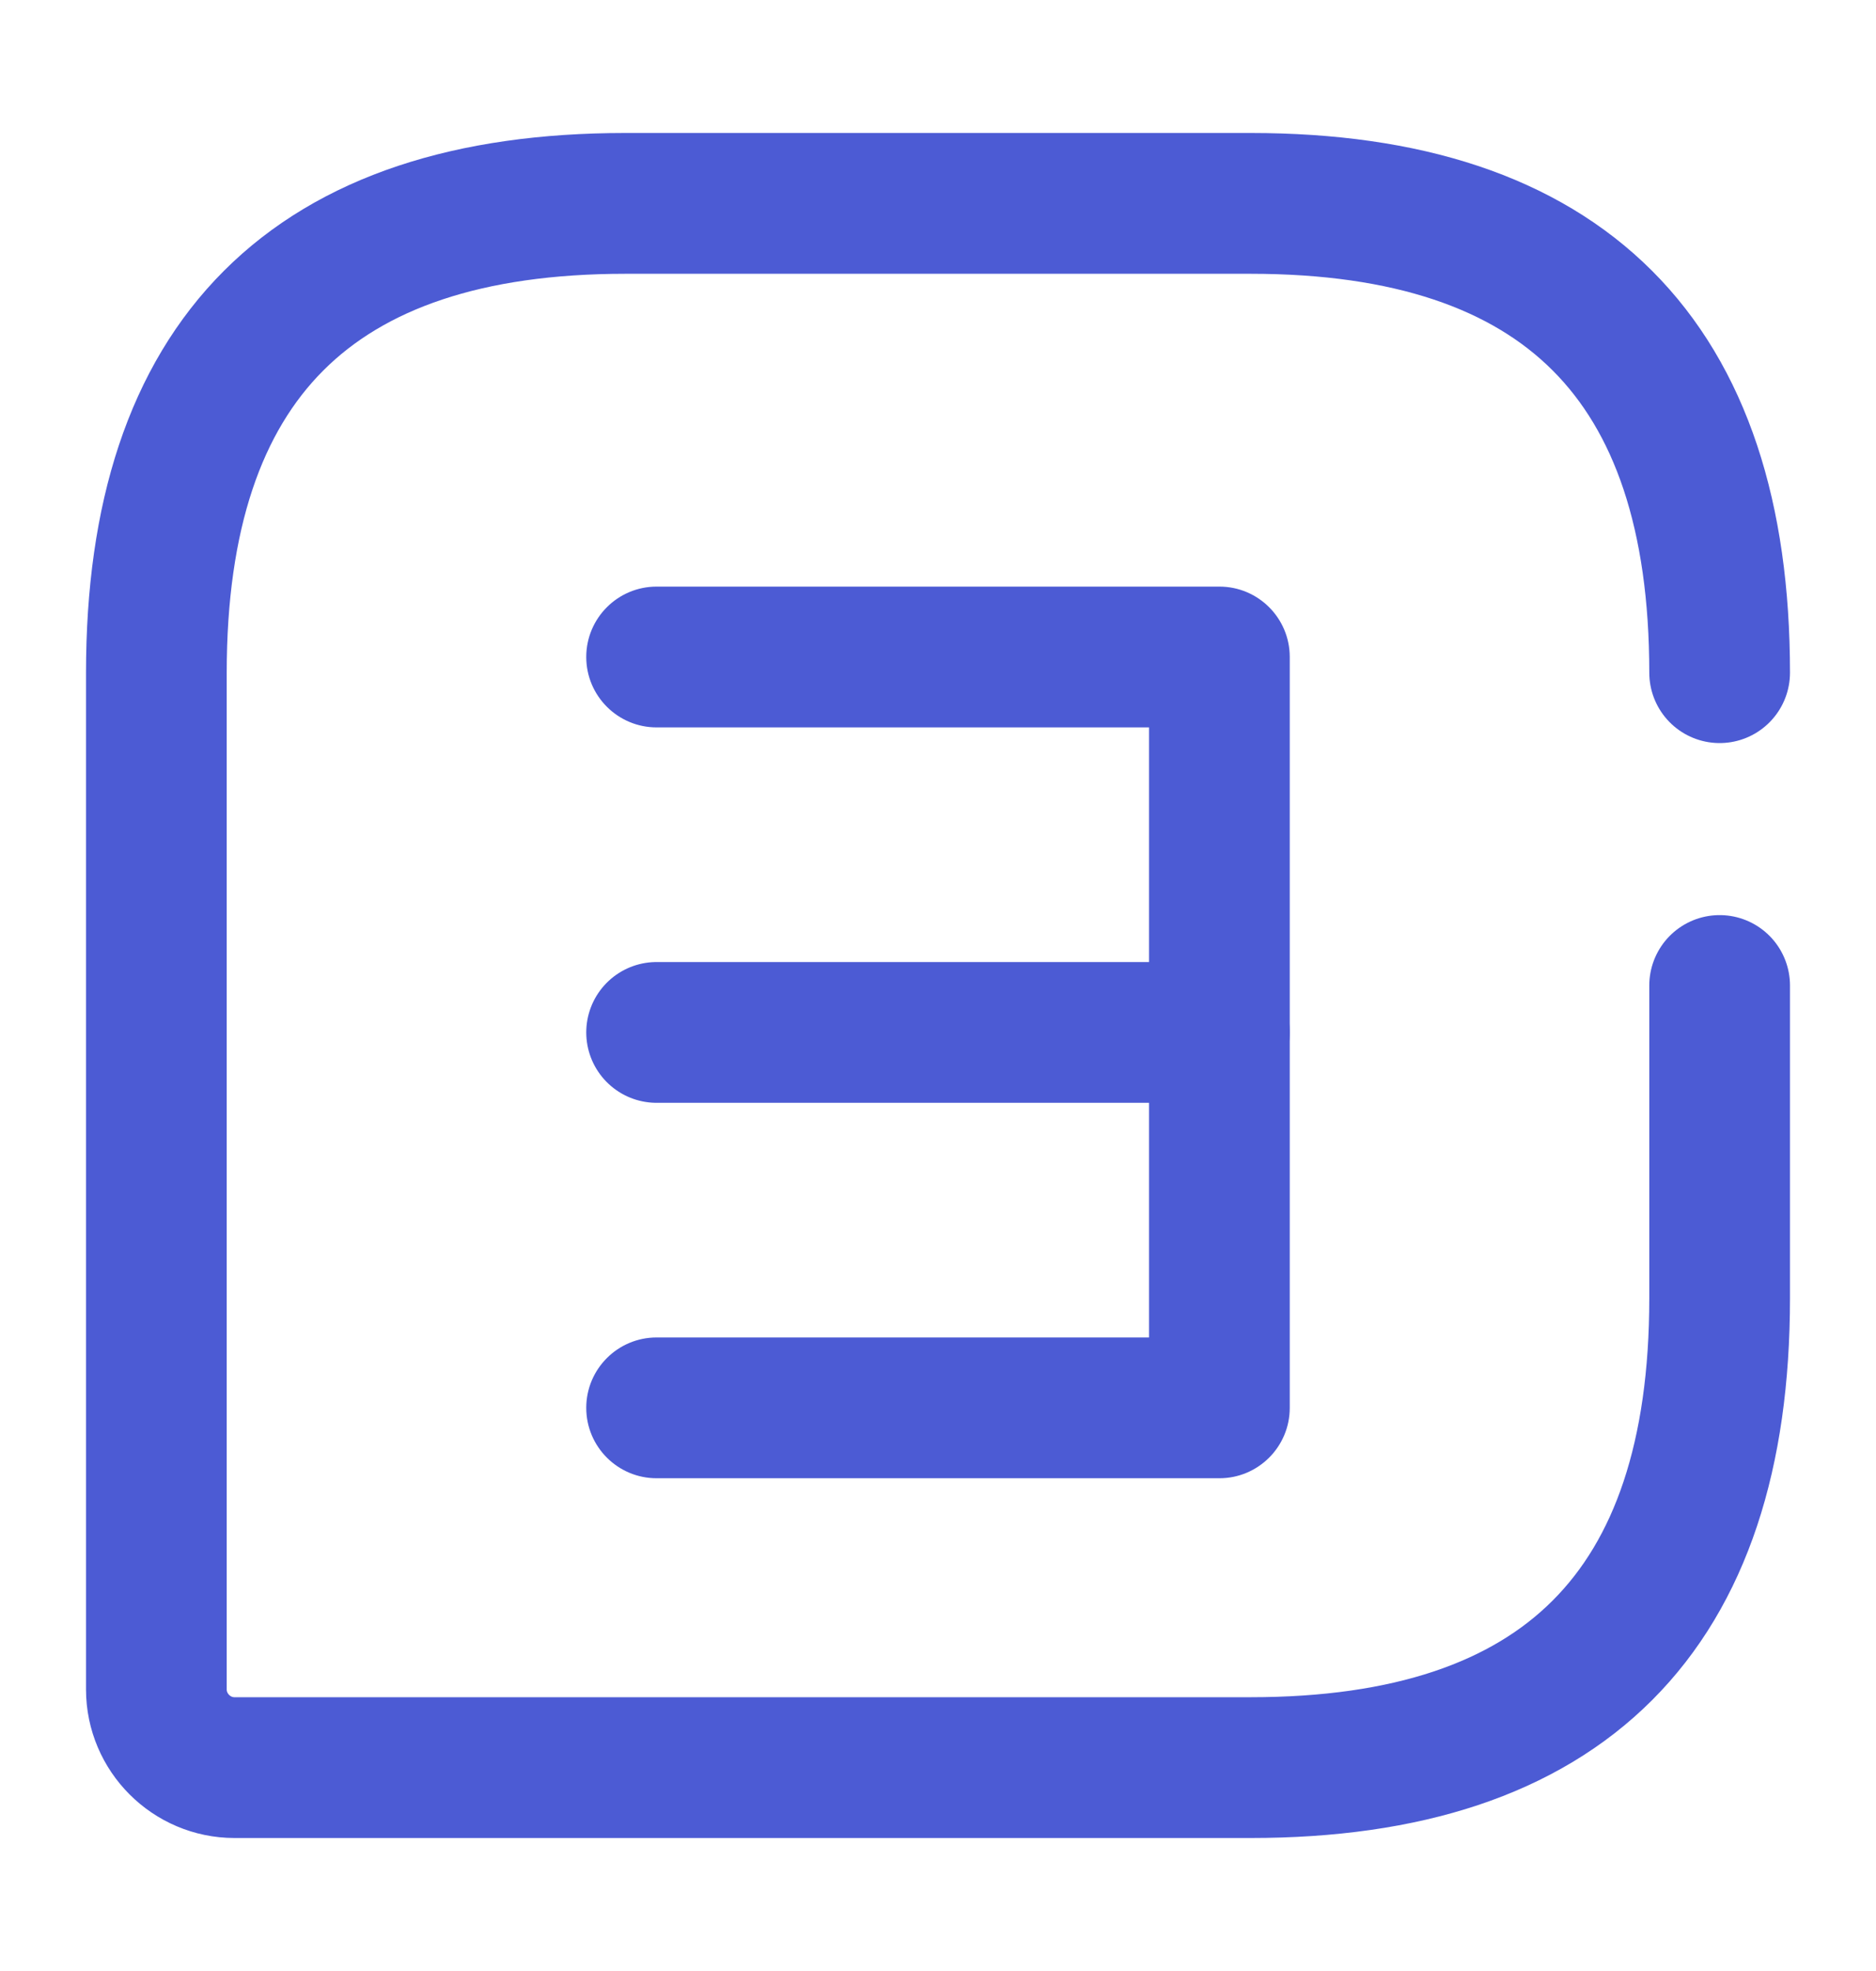 <svg width="20" height="21" viewBox="0 0 20 21" fill="none" xmlns="http://www.w3.org/2000/svg">
<path d="M18.333 7.167C18.333 3.833 16.667 2.167 13.333 2.167H6.667C3.333 2.167 1.667 3.833 1.667 7.167V18C1.667 18.458 2.042 18.833 2.5 18.833H13.333C16.667 18.833 18.333 17.167 18.333 13.833V10.5" stroke="#4C5BD4" stroke-width="1.5" stroke-linecap="round" stroke-linejoin="round"/>
<path d="M7 7.75C6.586 7.75 6.25 7.414 6.25 7C6.25 6.586 6.586 6.25 7 6.25V7.75ZM13 7V6.25C13.414 6.25 13.75 6.586 13.75 7H13ZM13 15H13.75C13.75 15.414 13.414 15.75 13 15.75V15ZM7 15.75C6.586 15.75 6.25 15.414 6.25 15C6.25 14.586 6.586 14.25 7 14.25V15.75ZM7 6.25H13V7.75H7V6.25ZM13 15.75H7V14.25H13V15.75ZM13.75 7V11H12.25V7H13.75ZM13.75 11V15H12.25V11H13.75Z" fill="#4C5BD4"/>
<path d="M7 11H13" stroke="#4C5BD4" stroke-width="1.5" stroke-linecap="round"/>
</svg>

